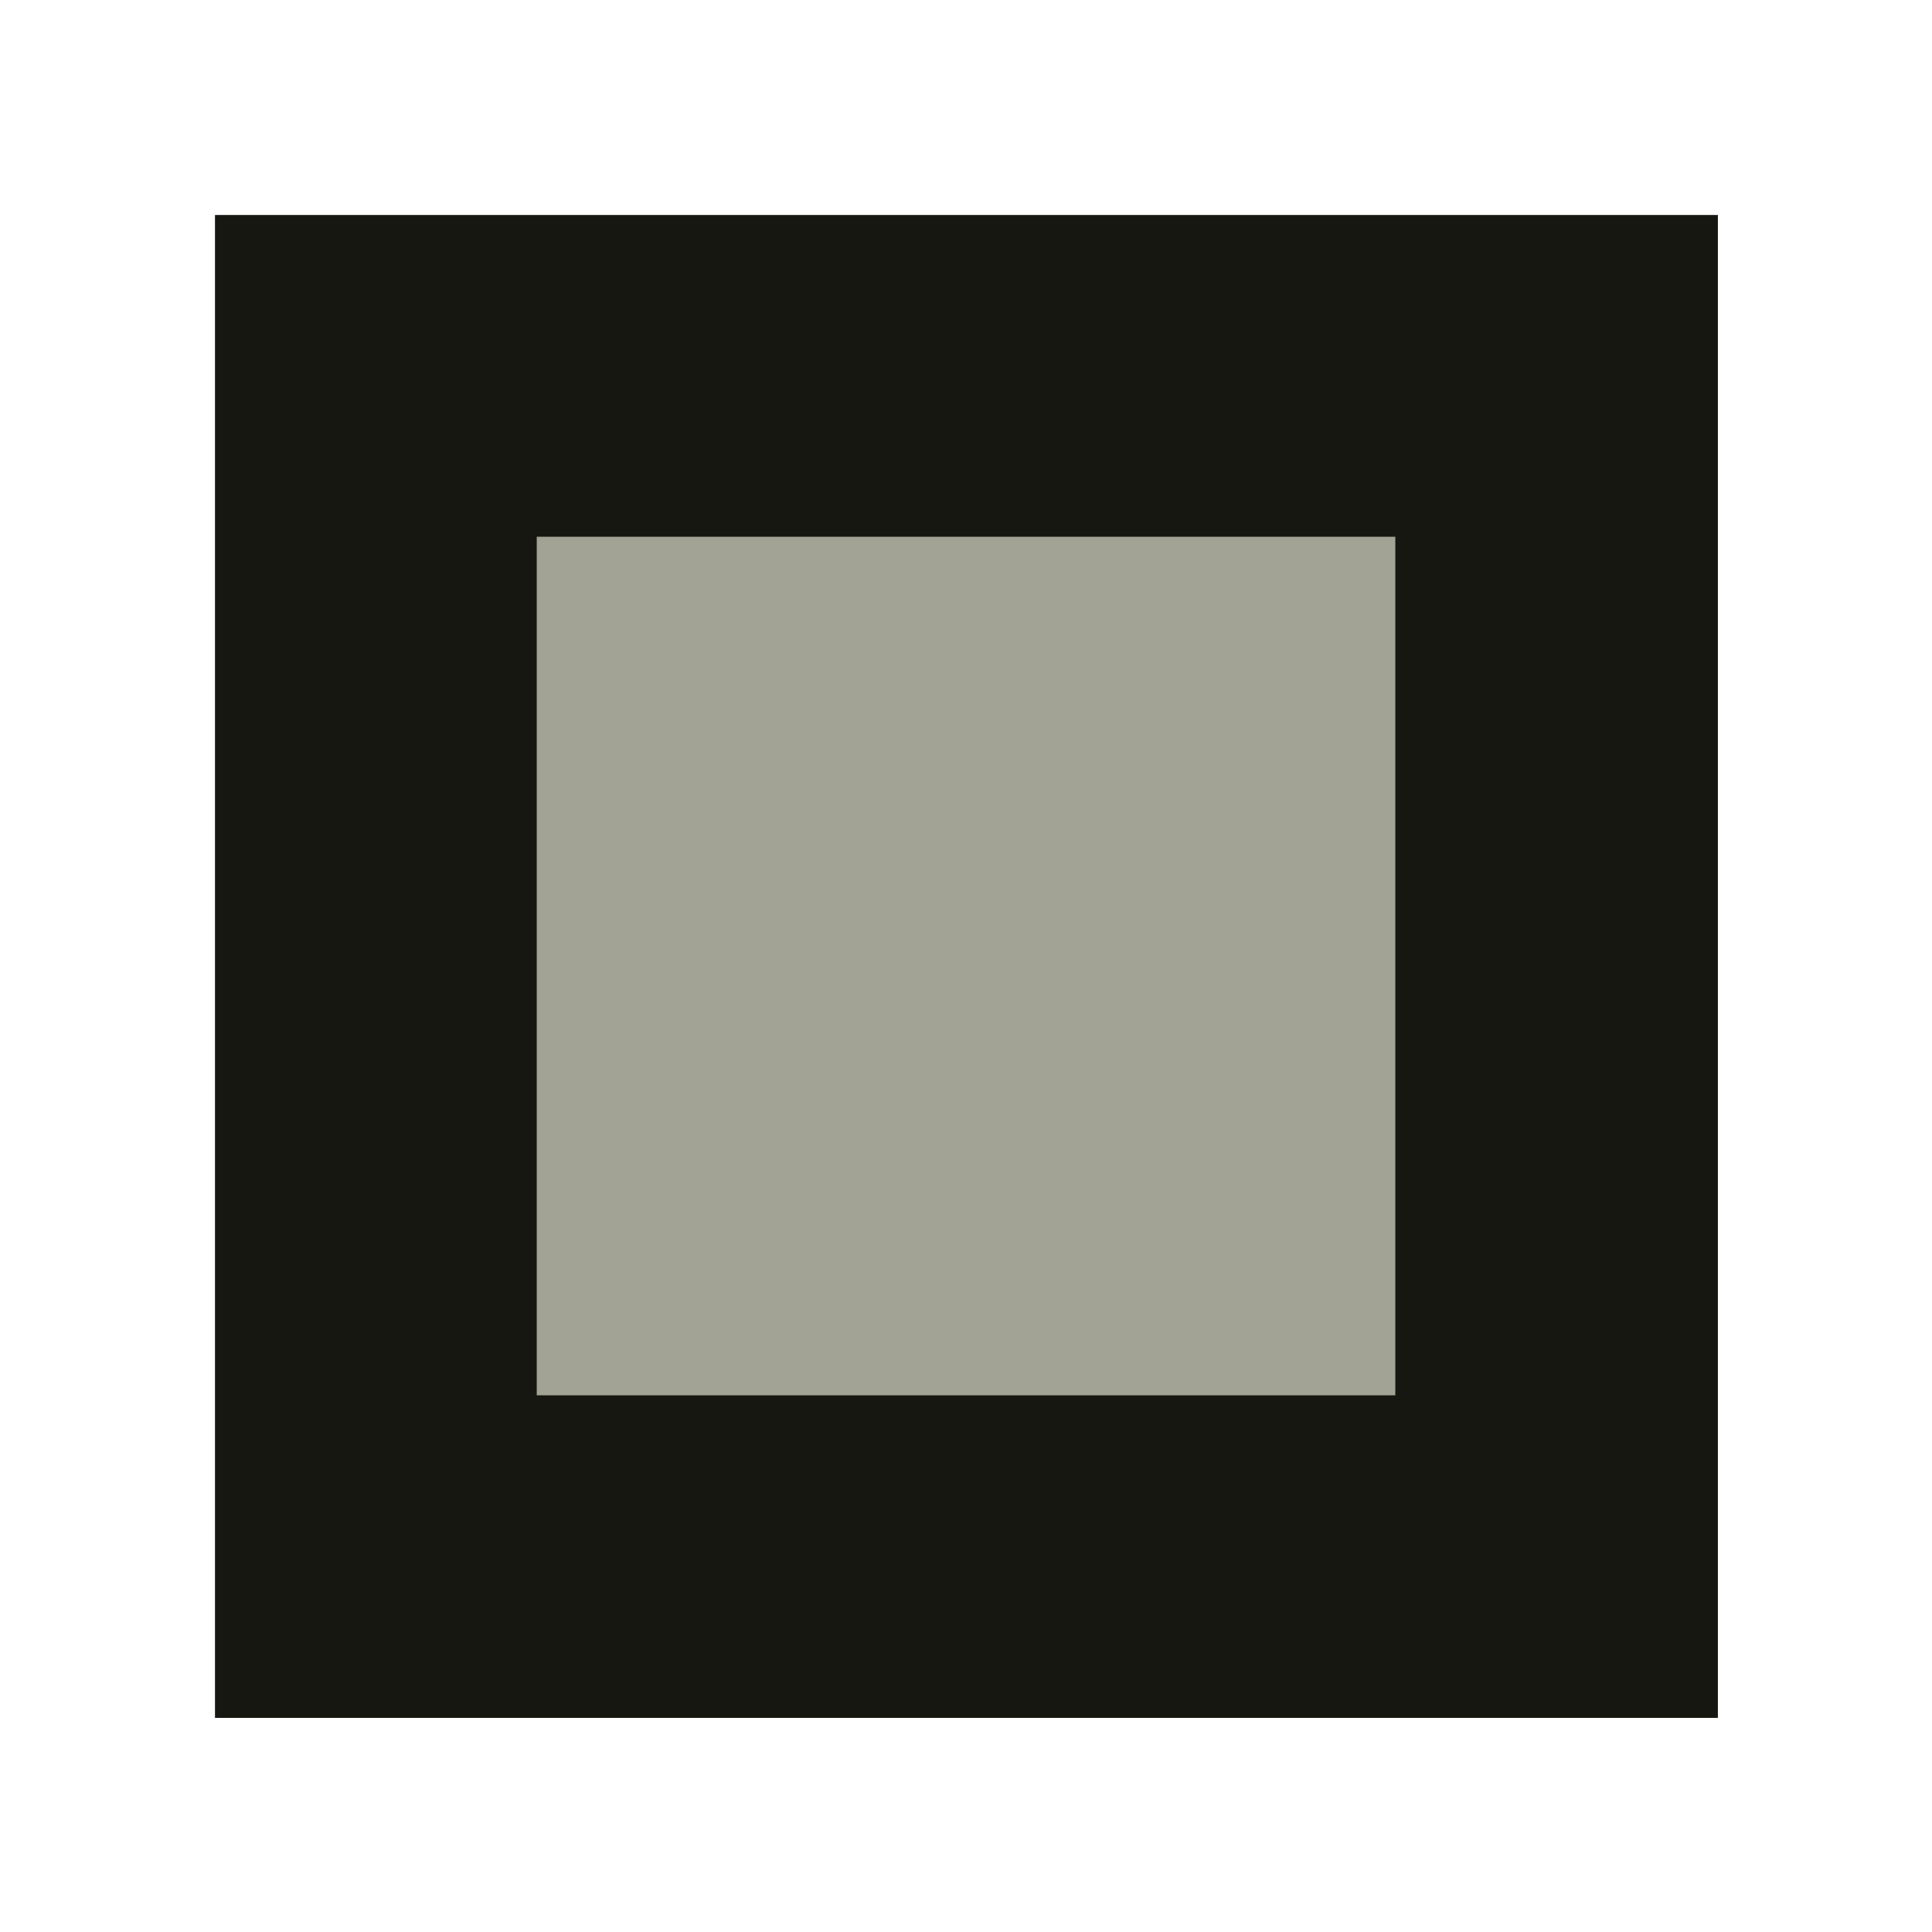 <?xml version="1.0" encoding="UTF-8" standalone="no"?>
<svg
   xmlns:dc="http://purl.org/dc/elements/1.1/"
   xmlns:cc="http://creativecommons.org/ns#"
   xmlns:rdf="http://www.w3.org/1999/02/22-rdf-syntax-ns#"
   xmlns:svg="http://www.w3.org/2000/svg"
   xmlns="http://www.w3.org/2000/svg"
   xmlns:sodipodi="http://sodipodi.sourceforge.net/DTD/sodipodi-0.dtd"
   xmlns:inkscape="http://www.inkscape.org/namespaces/inkscape"
   width="16"
   height="16"
   viewBox="0 0 4.233 4.233"
   version="1.1"
   id="svg8"
   sodipodi:docname="bacade16x16.svg"
   inkscape:version="0.92.4 (unknown)">
  <rect x="0" y="0" width="4.233" height="4.233" fill="#808080" stroke="none"/>
  <sodipodi:namedview
     pagecolor="#ffffff"
     bordercolor="#666666"
     borderopacity="1"
     objecttolerance="10"
     gridtolerance="10"
     guidetolerance="10"
     inkscape:pageopacity="0"
     inkscape:pageshadow="2"
     inkscape:window-width="1920"
     inkscape:window-height="1049"
     id="namedview847"
     showgrid="false"
     fit-margin-top="0"
     fit-margin-left="0"
     fit-margin-right="0"
     fit-margin-bottom="0"
     inkscape:zoom="106.12499"
     inkscape:cx="12.999999"
     inkscape:cy="13"
     inkscape:window-x="0"
     inkscape:window-y="0"
     inkscape:window-maximized="1"
     inkscape:current-layer="g832" />
  <defs
     id="defs2" />
  <g
     id="g827"
     transform="matrix(0.889,0,0,0.889,1.176,1.176)">
    <g
       id="g832"
       transform="matrix(2,0,0,2,-1.058,-1.058)">
      <rect
         style="opacity:1;fill:#171711;fill-opacity:1;fill-rule:evenodd;stroke:none;stroke-width:21.167;stroke-linecap:square;stroke-linejoin:round;stroke-miterlimit:4;stroke-dasharray:none;stroke-dashoffset:0;stroke-opacity:1;paint-order:stroke fill markers"
         id="rect818"
         width="2.117"
         height="2.117"
         x="1.7229766e-07"
         y="1.7229766e-07" />
      <rect
         style="opacity:1;fill:#a3a395;fill-opacity:1;fill-rule:evenodd;stroke:none;stroke-width:21.167;stroke-linecap:square;stroke-linejoin:round;stroke-miterlimit:4;stroke-dasharray:none;stroke-dashoffset:0;stroke-opacity:1;paint-order:stroke fill markers"
         id="rect820"
         width="1.058"
         height="1.058"
         x="0.529"
         y="0.529" />
      <rect
         y="1.7229766e-07"
         x="1.7229766e-07"
         height="2.117"
         width="2.117"
         id="rect822"
         style="opacity:1;fill:none;fill-opacity:1;fill-rule:evenodd;stroke:#ffffff;stroke-width:0.265;stroke-linecap:square;stroke-linejoin:miter;stroke-miterlimit:4;stroke-dasharray:none;stroke-dashoffset:0;stroke-opacity:1;paint-order:stroke fill markers" />
    </g>
  </g>
</svg>
